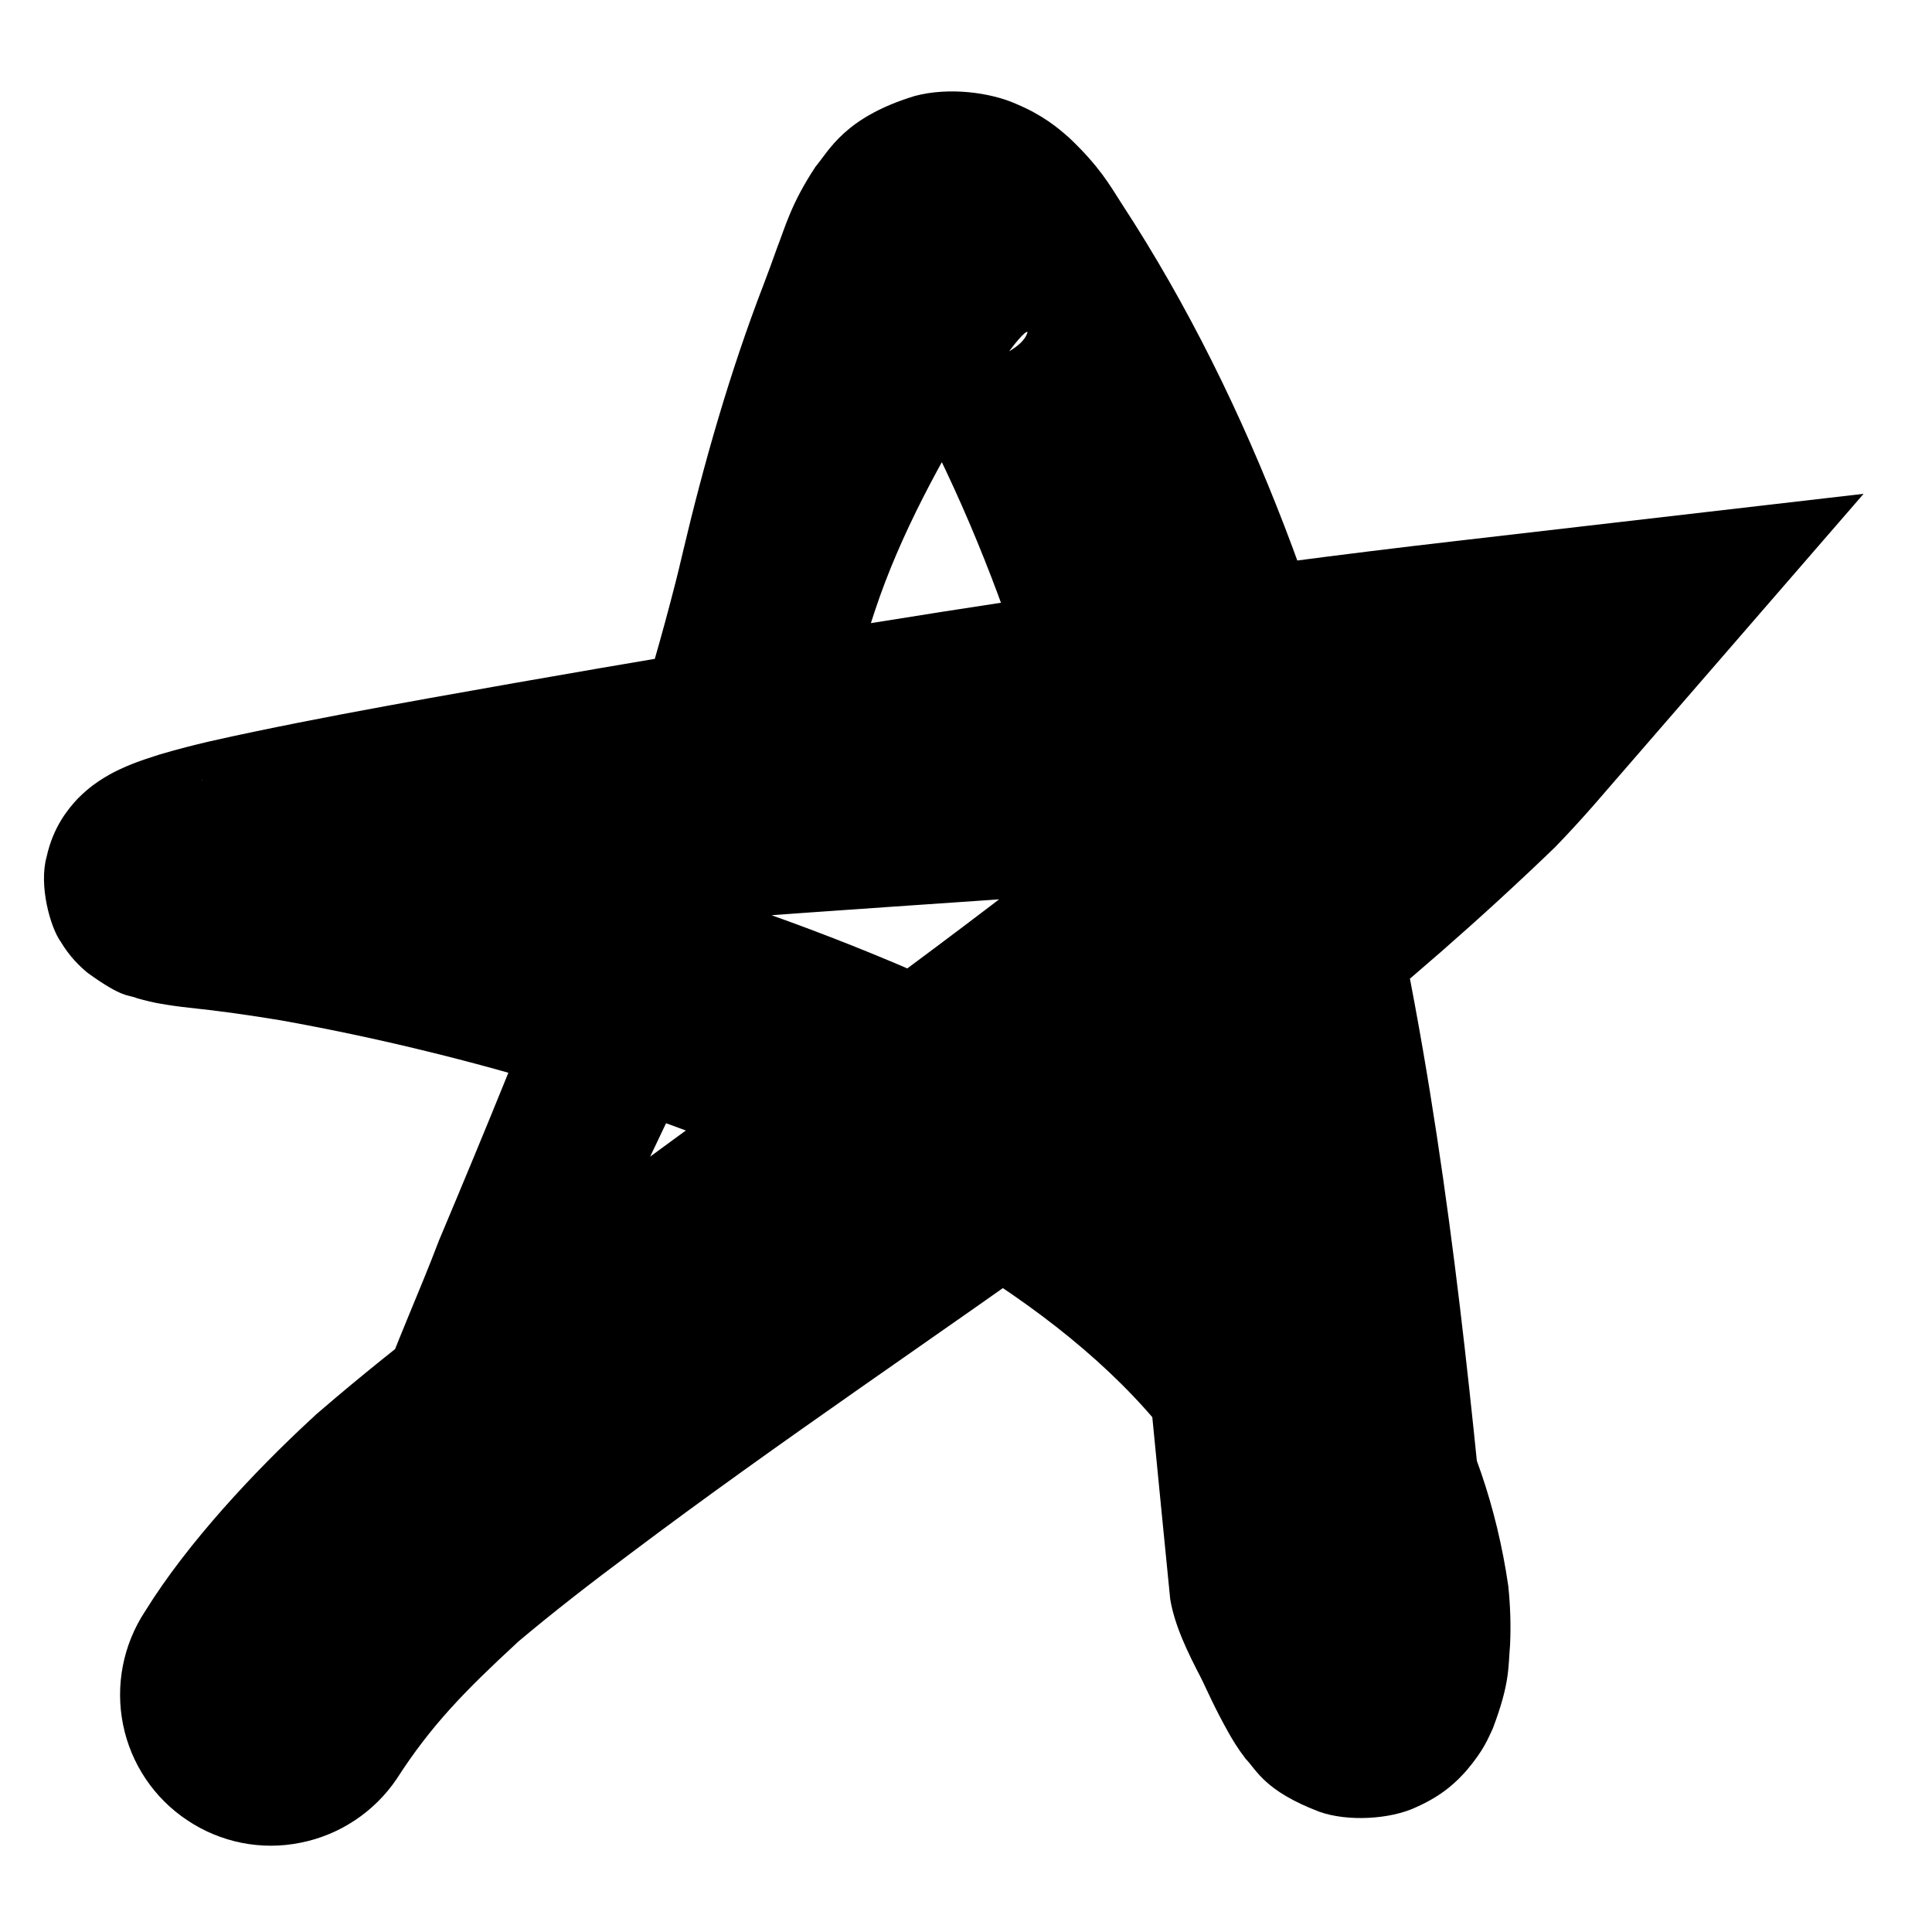 <svg width="10" height="10" viewBox="0 0 10 10" fill="none" xmlns="http://www.w3.org/2000/svg">
<path d="M2.266 8.719C2.366 8.719 2.462 8.68 2.533 8.609C2.604 8.538 2.644 8.442 2.644 8.342C2.644 8.242 2.604 8.146 2.533 8.075C2.462 8.004 2.366 7.964 2.266 7.964C2.234 7.97 2.231 7.944 2.348 7.997C2.489 8.074 2.503 8.226 2.5 8.229C2.5 8.23 2.5 8.231 2.5 8.231C2.507 7.815 2.77 7.252 3.004 6.742C3.527 5.642 4.098 4.511 4.485 3.295C4.499 3.251 4.514 3.205 4.529 3.16C4.661 2.762 4.868 2.389 5.091 2.019C5.121 1.968 5.154 1.918 5.188 1.868C5.243 1.787 5.311 1.705 5.319 1.72C5.313 1.724 5.315 1.805 5.063 1.887C4.938 1.923 4.779 1.899 4.698 1.863C4.612 1.827 4.577 1.795 4.558 1.778C4.512 1.734 4.539 1.76 4.556 1.794C5.69 3.714 5.807 5.796 6.057 8.277C6.08 8.415 6.148 8.554 6.219 8.69C6.254 8.762 6.283 8.832 6.357 8.965C6.378 9.002 6.402 9.044 6.447 9.103C6.506 9.164 6.546 9.27 6.83 9.378C6.974 9.429 7.194 9.418 7.33 9.354C7.474 9.29 7.543 9.217 7.59 9.165C7.683 9.055 7.702 8.998 7.727 8.946C7.816 8.711 7.806 8.63 7.816 8.515C7.821 8.408 7.817 8.31 7.807 8.21C7.565 6.548 6.226 5.774 5.158 5.222C4.028 4.679 2.858 4.342 1.647 4.129C1.473 4.099 1.293 4.072 1.117 4.049C1.083 4.045 1.059 4.041 1.047 4.038C1.041 4.036 1.036 4.035 1.046 4.037C1.063 4.048 1.051 4.016 1.204 4.124C1.24 4.154 1.285 4.198 1.328 4.269C1.377 4.336 1.435 4.543 1.396 4.682C1.364 4.828 1.295 4.91 1.252 4.956C1.225 4.984 1.208 4.997 1.192 5.01C1.127 5.057 1.113 5.057 1.112 5.059C1.105 5.062 1.132 5.053 1.152 5.048C1.255 5.022 1.397 4.998 1.535 4.976C1.814 4.934 2.105 4.9 2.398 4.87C2.979 4.812 3.571 4.767 4.161 4.725C5.343 4.641 6.528 4.571 7.715 4.448L6.998 3.079C6.956 3.127 6.907 3.18 6.858 3.23C5.585 4.468 3.887 5.56 2.304 6.78C2.089 6.946 1.873 7.117 1.655 7.305L1.634 7.323C1.624 7.333 1.614 7.342 1.604 7.351C1.32 7.614 0.972 7.983 0.751 8.34C0.637 8.513 0.596 8.724 0.637 8.927C0.678 9.13 0.798 9.308 0.97 9.422C1.142 9.537 1.352 9.579 1.555 9.538C1.758 9.498 1.937 9.379 2.053 9.208C2.232 8.929 2.409 8.75 2.674 8.505C2.682 8.497 2.691 8.489 2.7 8.481L2.679 8.5C2.859 8.348 3.059 8.193 3.263 8.041C4.81 6.876 6.487 5.892 8.049 4.385C8.114 4.318 8.183 4.243 8.247 4.17L9.646 2.556L7.53 2.801C6.362 2.935 5.173 3.114 3.994 3.309C3.404 3.406 2.811 3.508 2.22 3.614C1.921 3.668 1.623 3.723 1.317 3.787C1.161 3.82 1.014 3.85 0.827 3.905C0.787 3.918 0.724 3.937 0.658 3.965C0.635 3.976 0.565 4.002 0.479 4.066C0.456 4.084 0.434 4.102 0.402 4.134C0.35 4.19 0.275 4.281 0.241 4.436C0.2 4.584 0.261 4.801 0.314 4.874C0.36 4.951 0.411 5 0.453 5.035C0.638 5.169 0.663 5.147 0.71 5.167C0.752 5.179 0.8 5.19 0.824 5.194C0.874 5.203 0.924 5.21 0.979 5.216C1.134 5.232 1.295 5.255 1.452 5.281C3.518 5.65 6.23 6.714 6.451 8.34C6.464 8.386 6.42 8.556 6.465 8.399C6.48 8.37 6.488 8.335 6.563 8.245C6.602 8.203 6.66 8.139 6.793 8.08C6.917 8.021 7.123 8.01 7.255 8.057C7.514 8.156 7.537 8.243 7.58 8.282C7.61 8.322 7.622 8.341 7.632 8.354C7.662 8.395 7.663 8.362 7.673 8.336C7.686 8.232 7.706 8.12 7.689 8.013C7.482 5.883 7.178 3.152 5.805 1.053C5.745 0.959 5.69 0.861 5.536 0.715C5.476 0.661 5.396 0.595 5.26 0.538C5.129 0.479 4.912 0.449 4.734 0.497C4.374 0.607 4.295 0.774 4.221 0.863C4.095 1.054 4.066 1.17 4.021 1.286C3.999 1.347 3.977 1.409 3.953 1.471C3.779 1.922 3.642 2.4 3.529 2.881C3.519 2.924 3.509 2.966 3.498 3.009C3.205 4.161 2.753 5.277 2.272 6.421C2.062 6.975 1.779 7.485 1.745 8.239C1.745 8.241 1.745 8.244 1.745 8.246C1.743 8.316 1.777 8.547 1.982 8.657C2.161 8.743 2.23 8.713 2.266 8.719Z" fill="black"/>
</svg>
